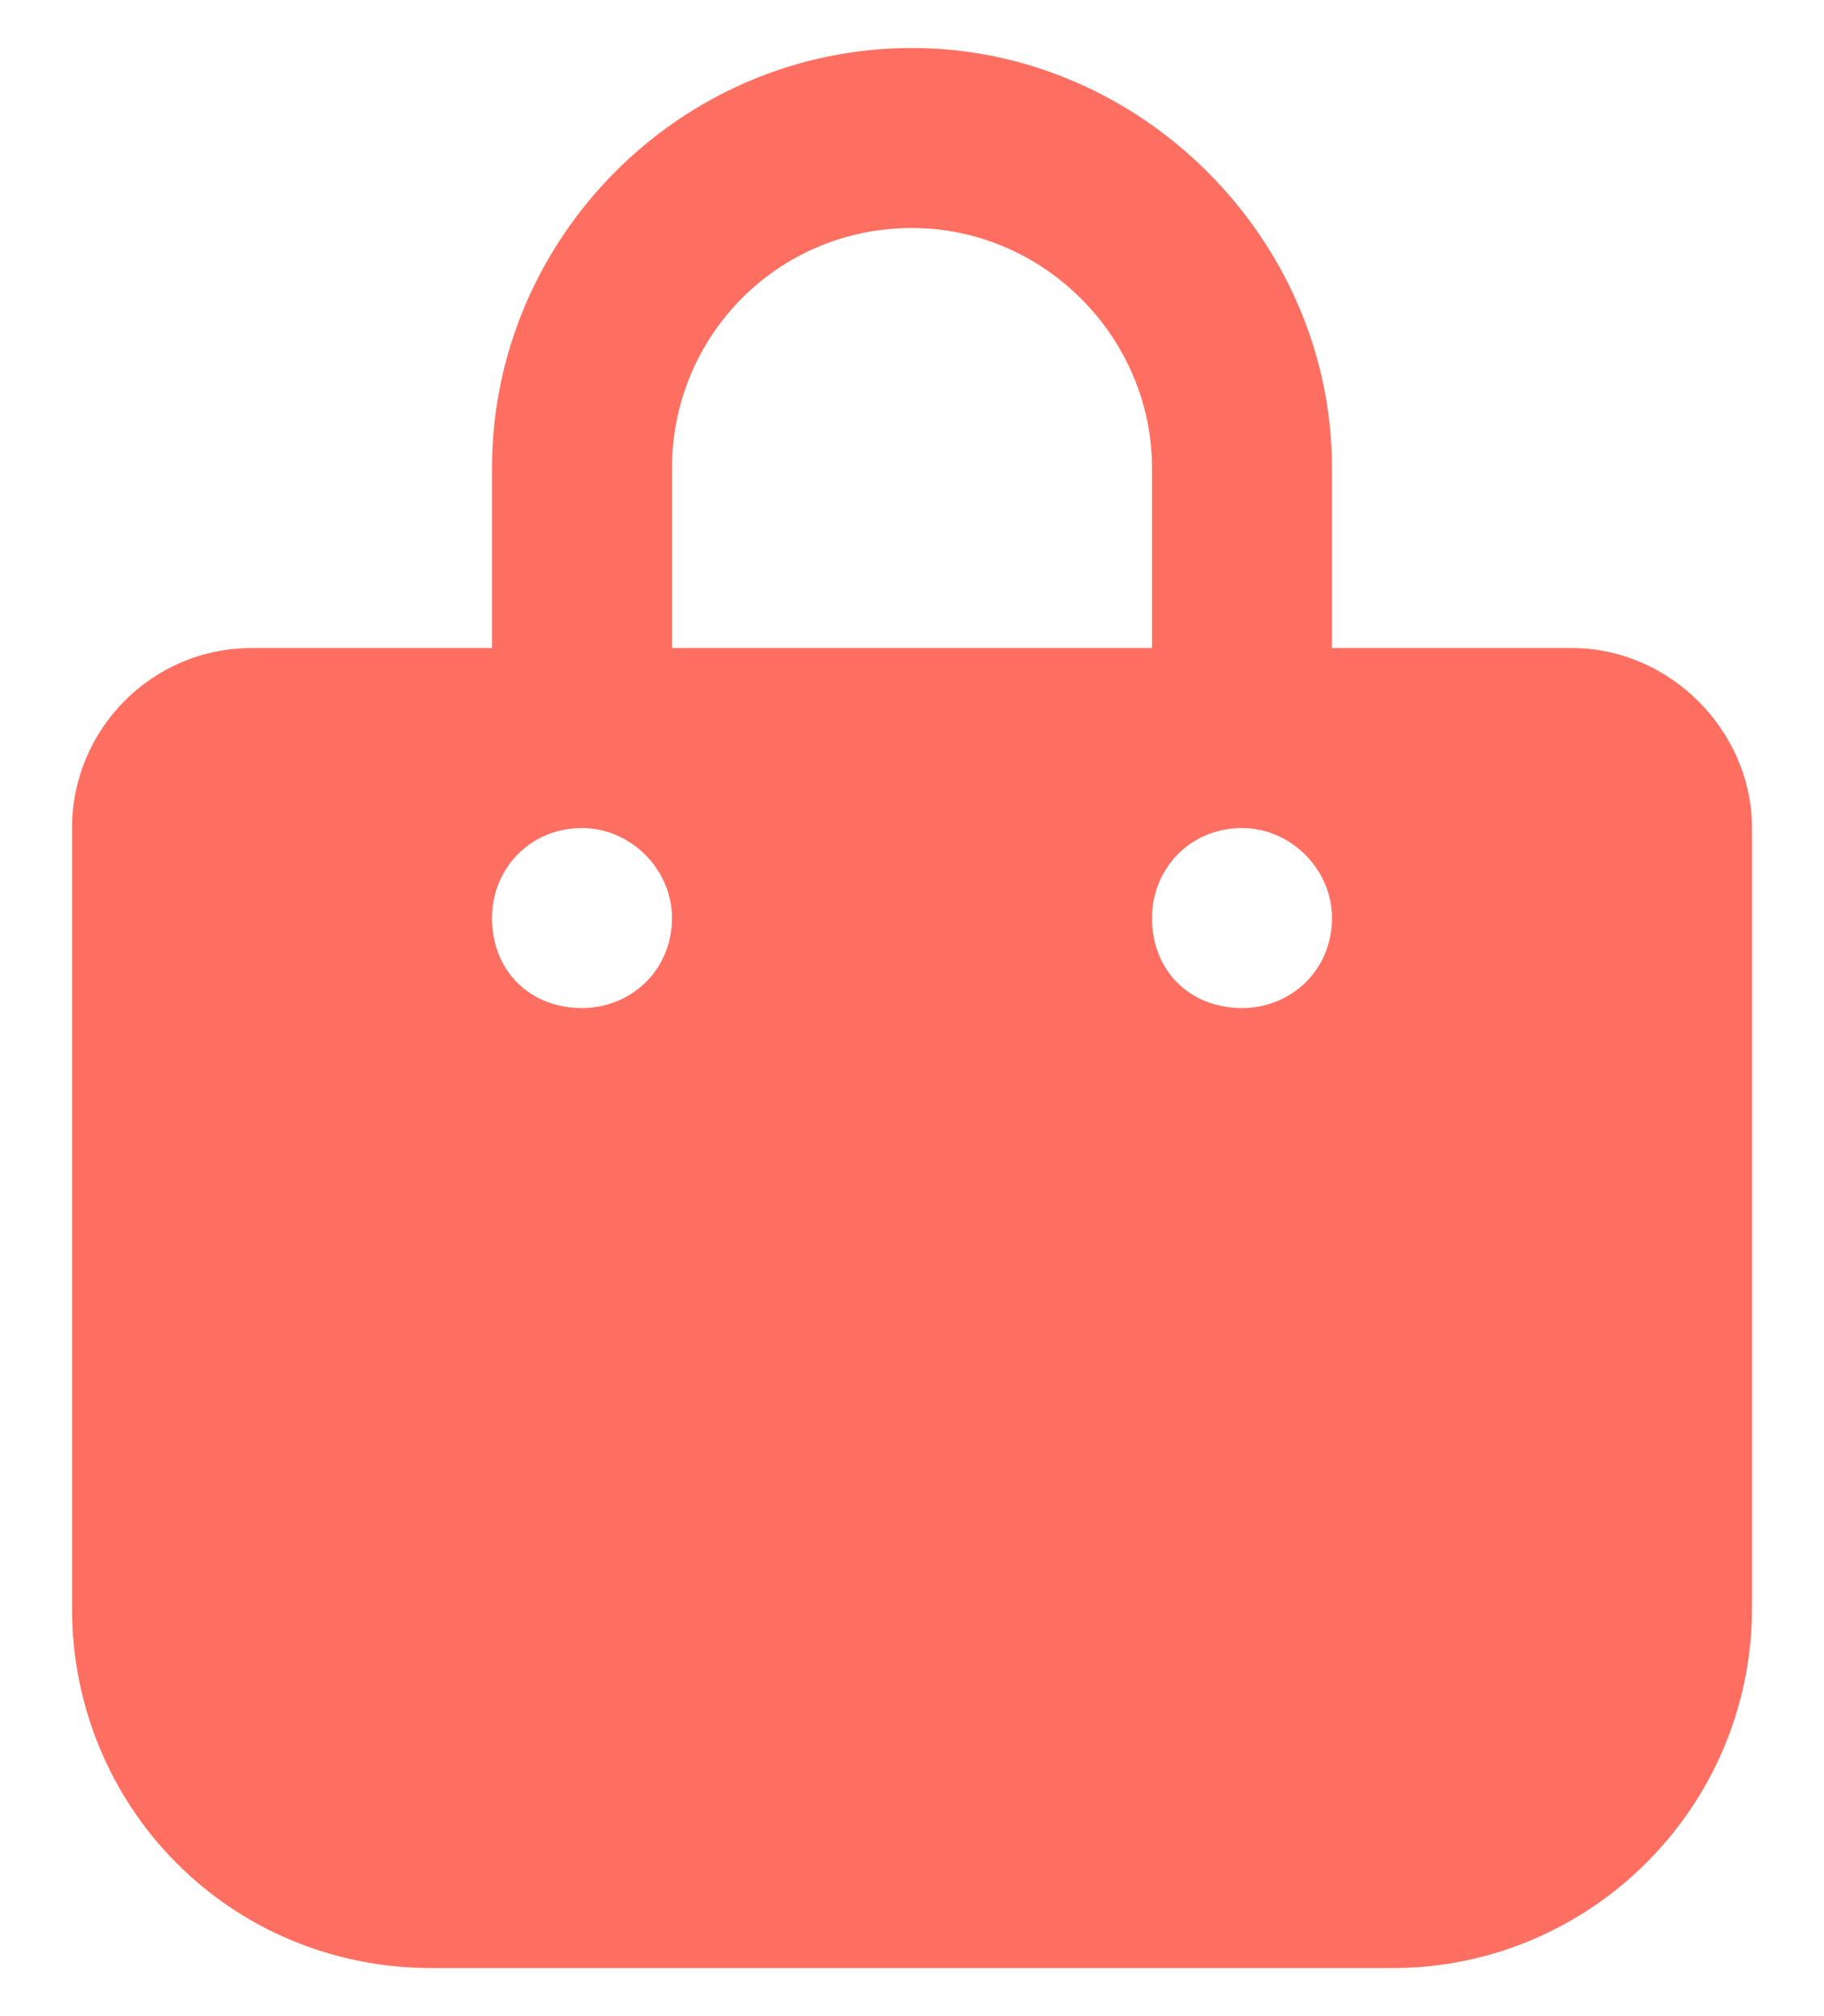 <svg width="19" height="21" viewBox="0 0 19 21" fill="none" xmlns="http://www.w3.org/2000/svg">
<path d="M5.125 4.875C5.125 2.492 7.078 0.5 9.5 0.5C11.883 0.5 13.875 2.492 13.875 4.875V6.75H16.375C17.391 6.75 18.25 7.609 18.25 8.625V16.75C18.25 18.82 16.57 20.5 14.5 20.5H4.5C2.391 20.5 0.75 18.82 0.75 16.75V8.625C0.75 7.609 1.57 6.75 2.625 6.75H5.125V4.875ZM7 6.75H12V4.875C12 3.508 10.867 2.375 9.5 2.375C8.094 2.375 7 3.508 7 4.875V6.75ZM6.062 10.5C6.57 10.5 7 10.109 7 9.562C7 9.055 6.57 8.625 6.062 8.625C5.516 8.625 5.125 9.055 5.125 9.562C5.125 10.109 5.516 10.5 6.062 10.5ZM12.938 8.625C12.391 8.625 12 9.055 12 9.562C12 10.109 12.391 10.5 12.938 10.5C13.445 10.5 13.875 10.109 13.875 9.562C13.875 9.055 13.445 8.625 12.938 8.625Z" fill="#FF6F61"/>
</svg>
